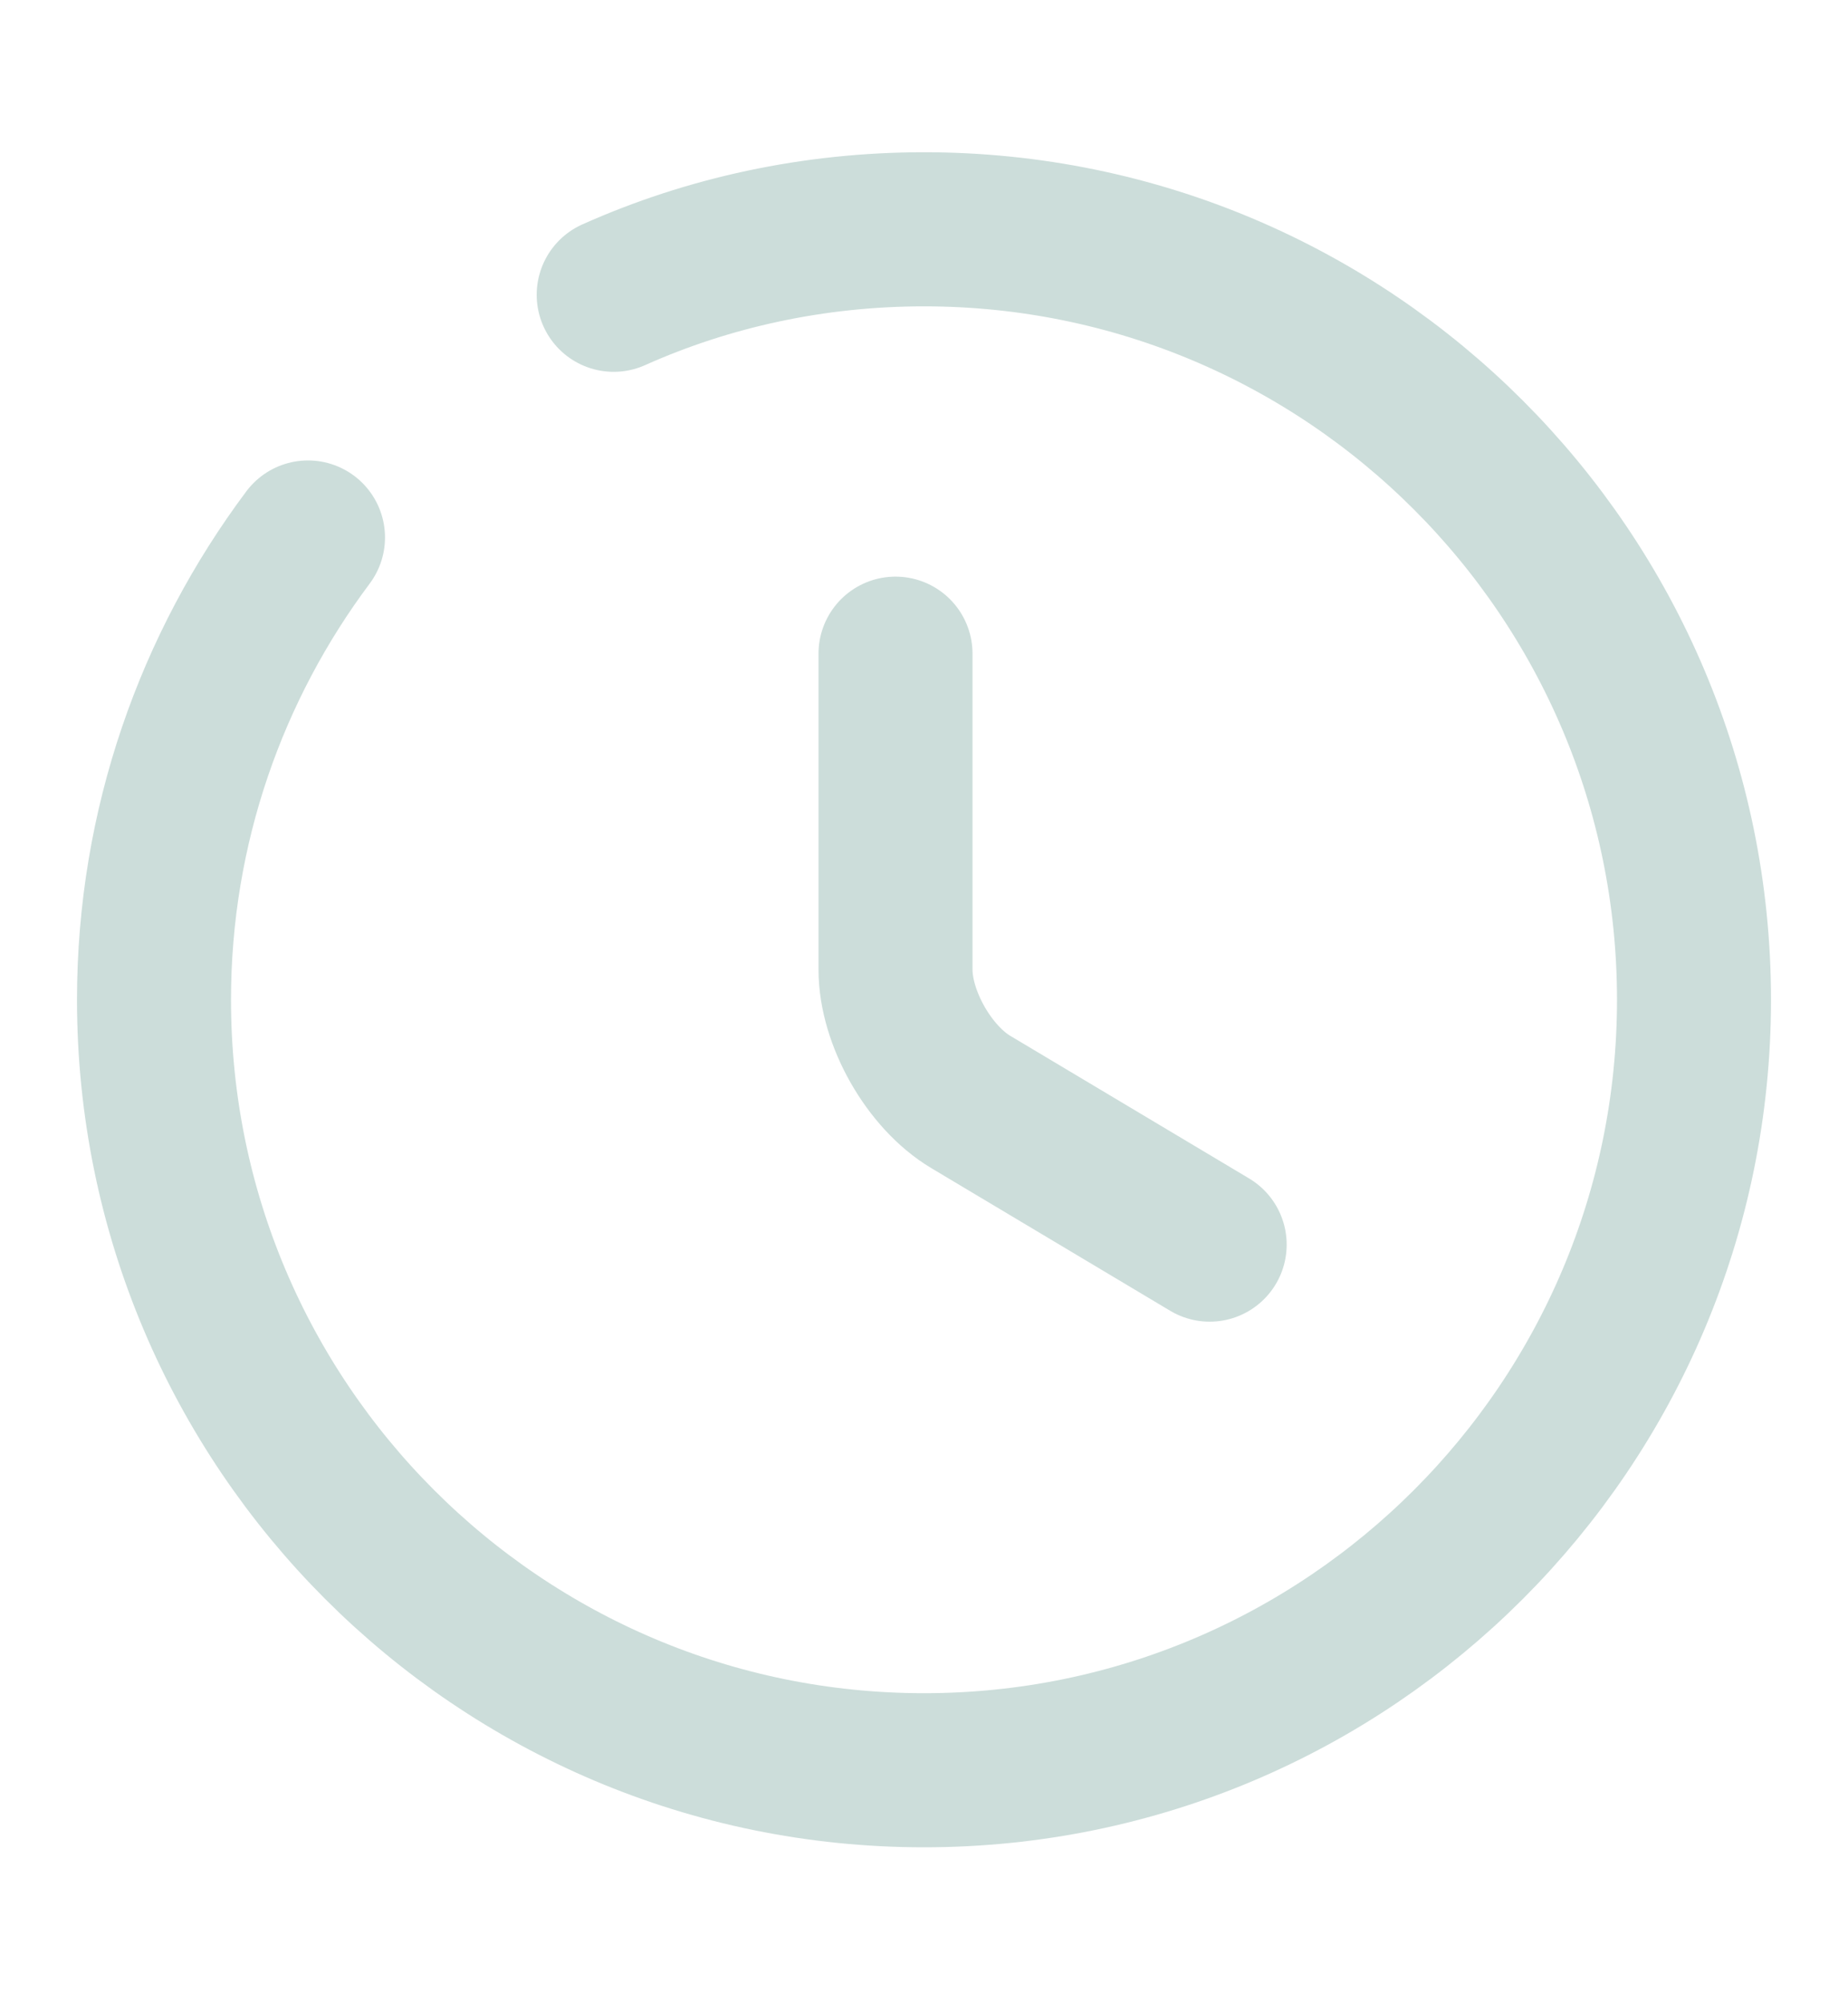 <svg width="12" height="13" viewBox="0 0 12 13" fill="none" xmlns="http://www.w3.org/2000/svg">
<path d="M7.855 8.077L6.305 7.152C6.035 6.992 5.815 6.607 5.815 6.292V4.242" stroke="#CCDDDA" stroke-linecap="round" stroke-linejoin="round"/>
<path d="M2 3.488C1.375 4.323 1 5.363 1 6.488C1 9.248 3.24 11.488 6 11.488C8.76 11.488 11 9.248 11 6.488C11 3.728 8.76 1.488 6 1.488C5.285 1.488 4.6 1.638 3.985 1.913" stroke="#CCDDDA" stroke-linecap="round" stroke-linejoin="round"/>
</svg>
